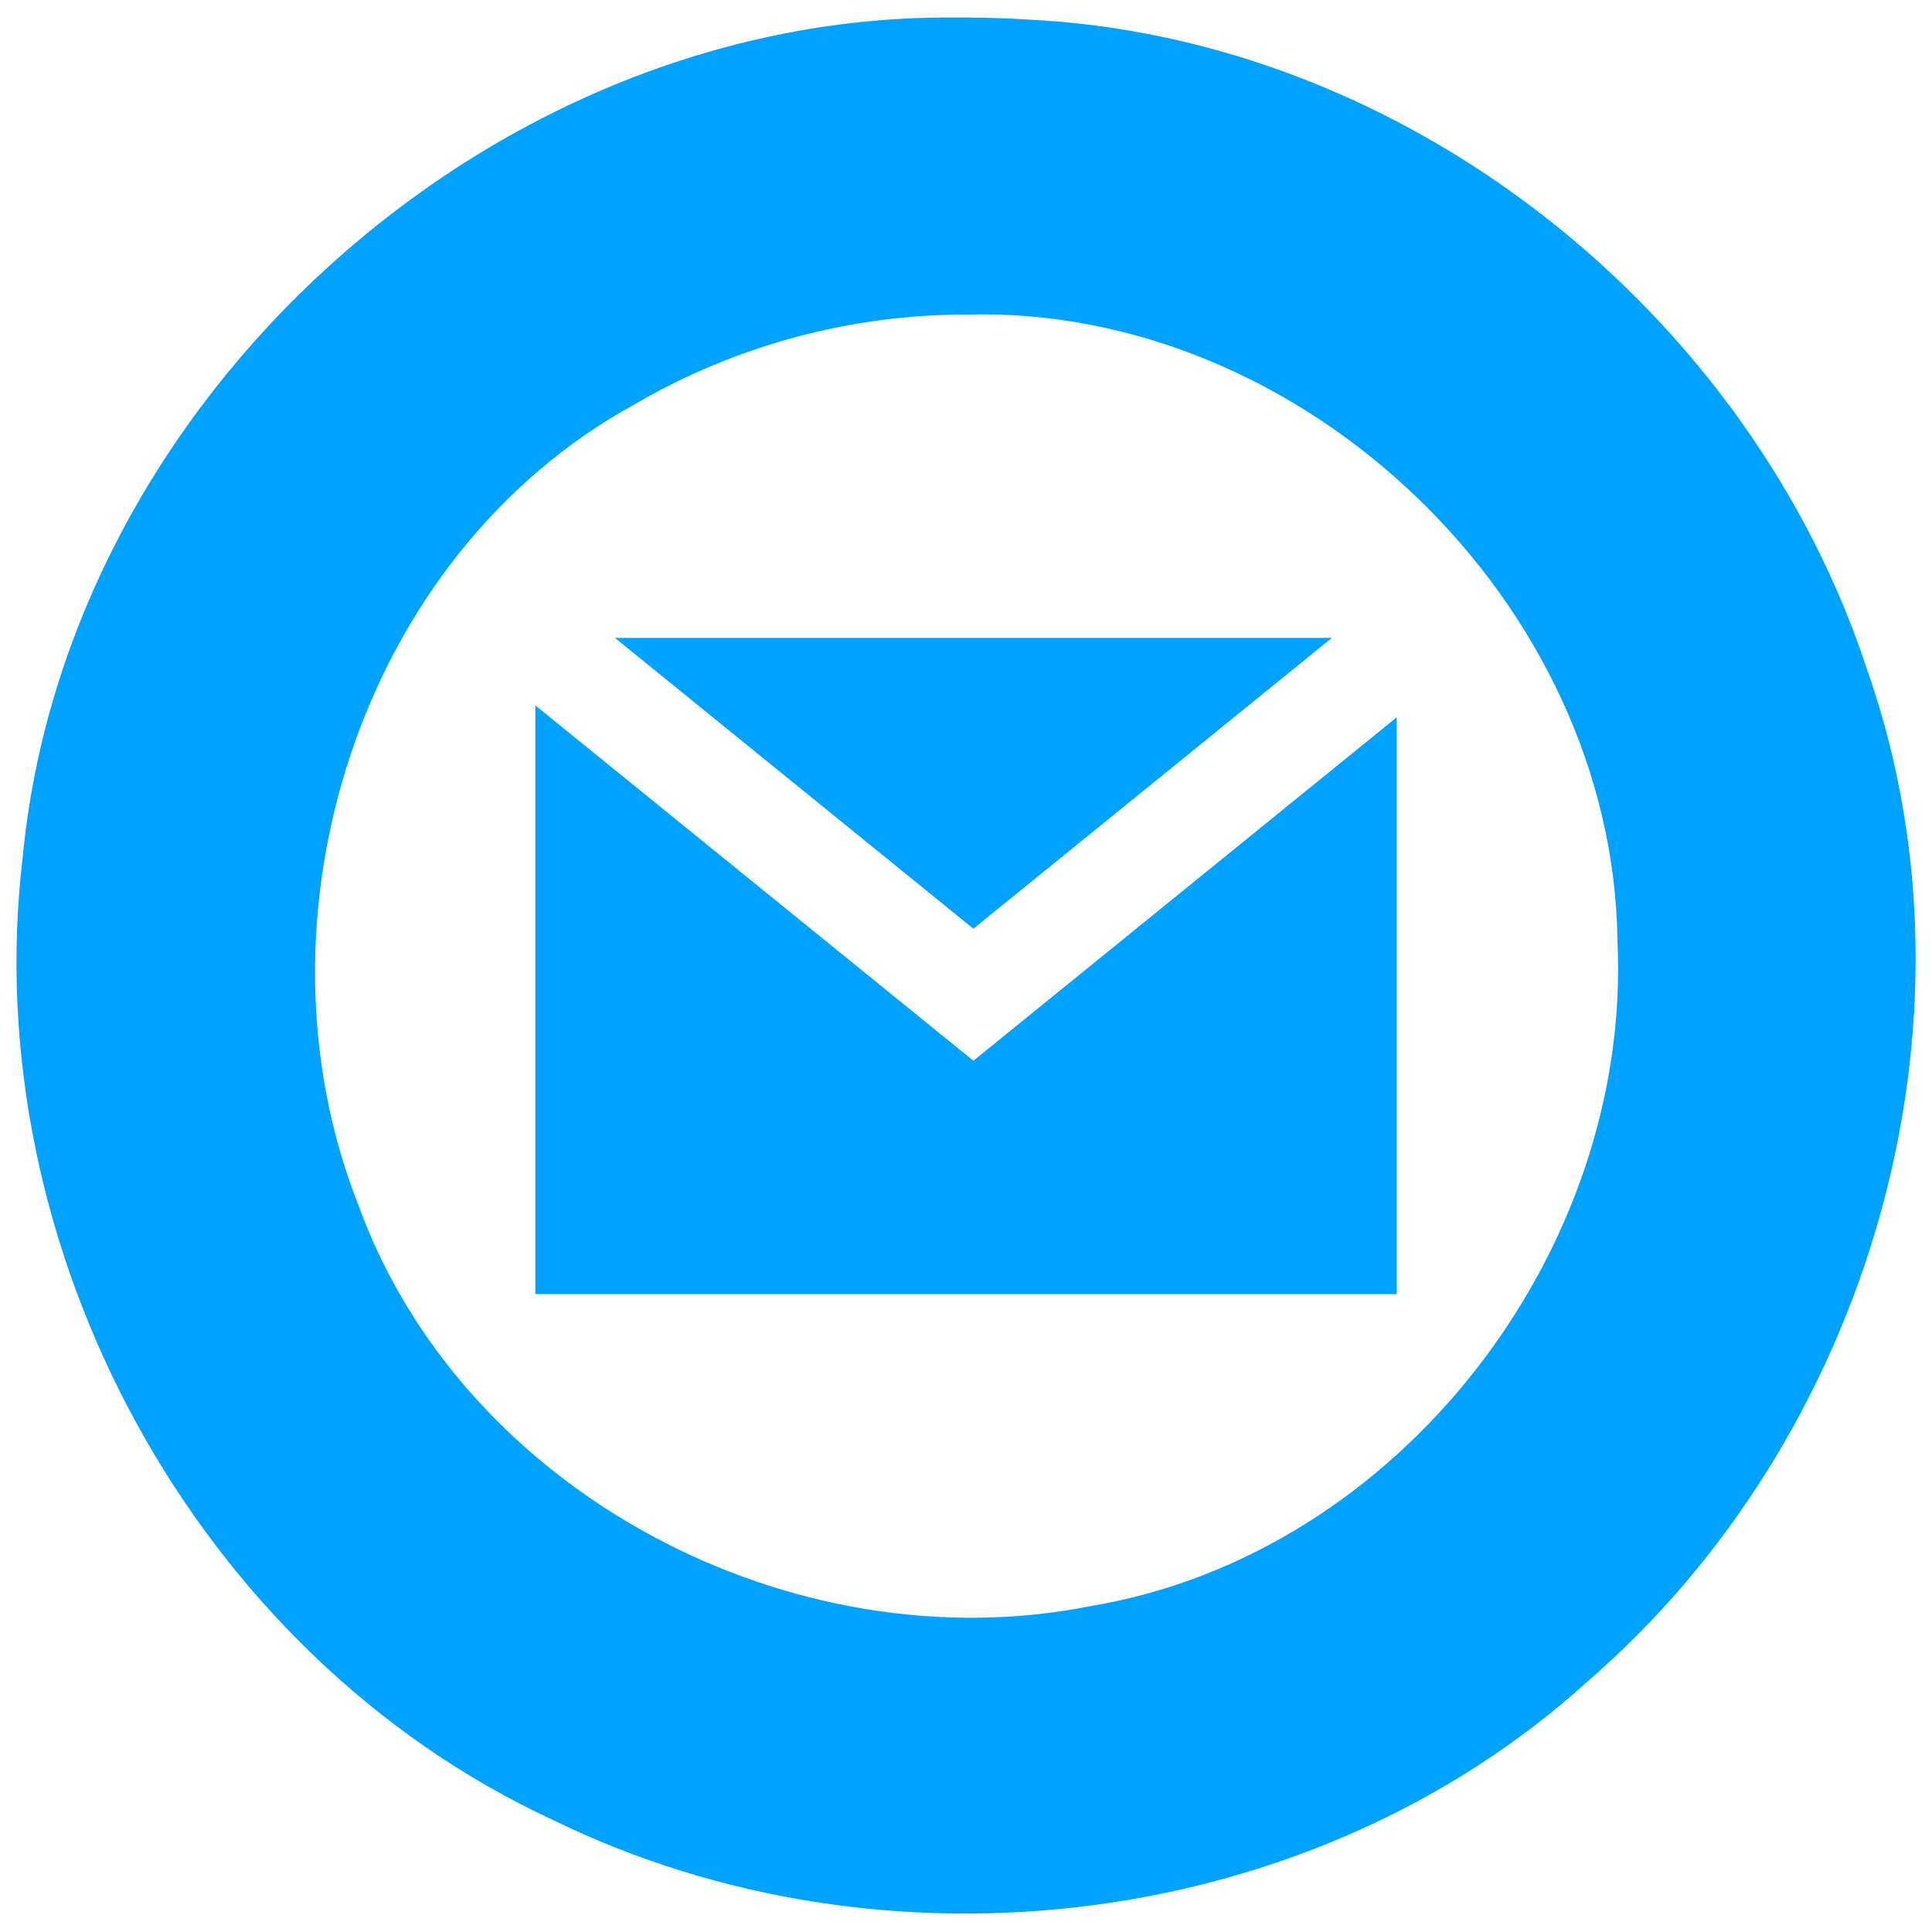 <svg width="46" height="46" viewBox="0 0 46 46" fill="none" xmlns="http://www.w3.org/2000/svg">
<path d="M22.544 0.417C11.616 0.426 1.57 9.531 0.539 20.424C-0.567 29.701 4.654 39.397 13.175 43.337C21.089 47.205 31.246 45.981 37.809 40.026C44.487 34.247 47.405 24.398 44.472 15.995C41.682 7.422 33.45 0.858 24.383 0.461C23.771 0.421 23.157 0.414 22.544 0.417V0.417ZM22.991 7.49C31.039 7.256 38.417 14.354 38.511 22.405C38.859 29.77 33.326 37.002 25.986 38.237C18.884 39.66 11.007 35.555 8.521 28.66C5.844 21.841 8.575 13.218 15.089 9.639C17.471 8.241 20.228 7.487 22.991 7.49V7.49ZM14.64 15.187L23.176 22.112C26.022 19.804 28.867 17.496 31.712 15.187H14.64H14.64ZM12.746 16.795V30.812H33.254V17.08L23.176 25.256L12.746 16.795H12.746Z" fill="#00A2FF"/>
</svg>
